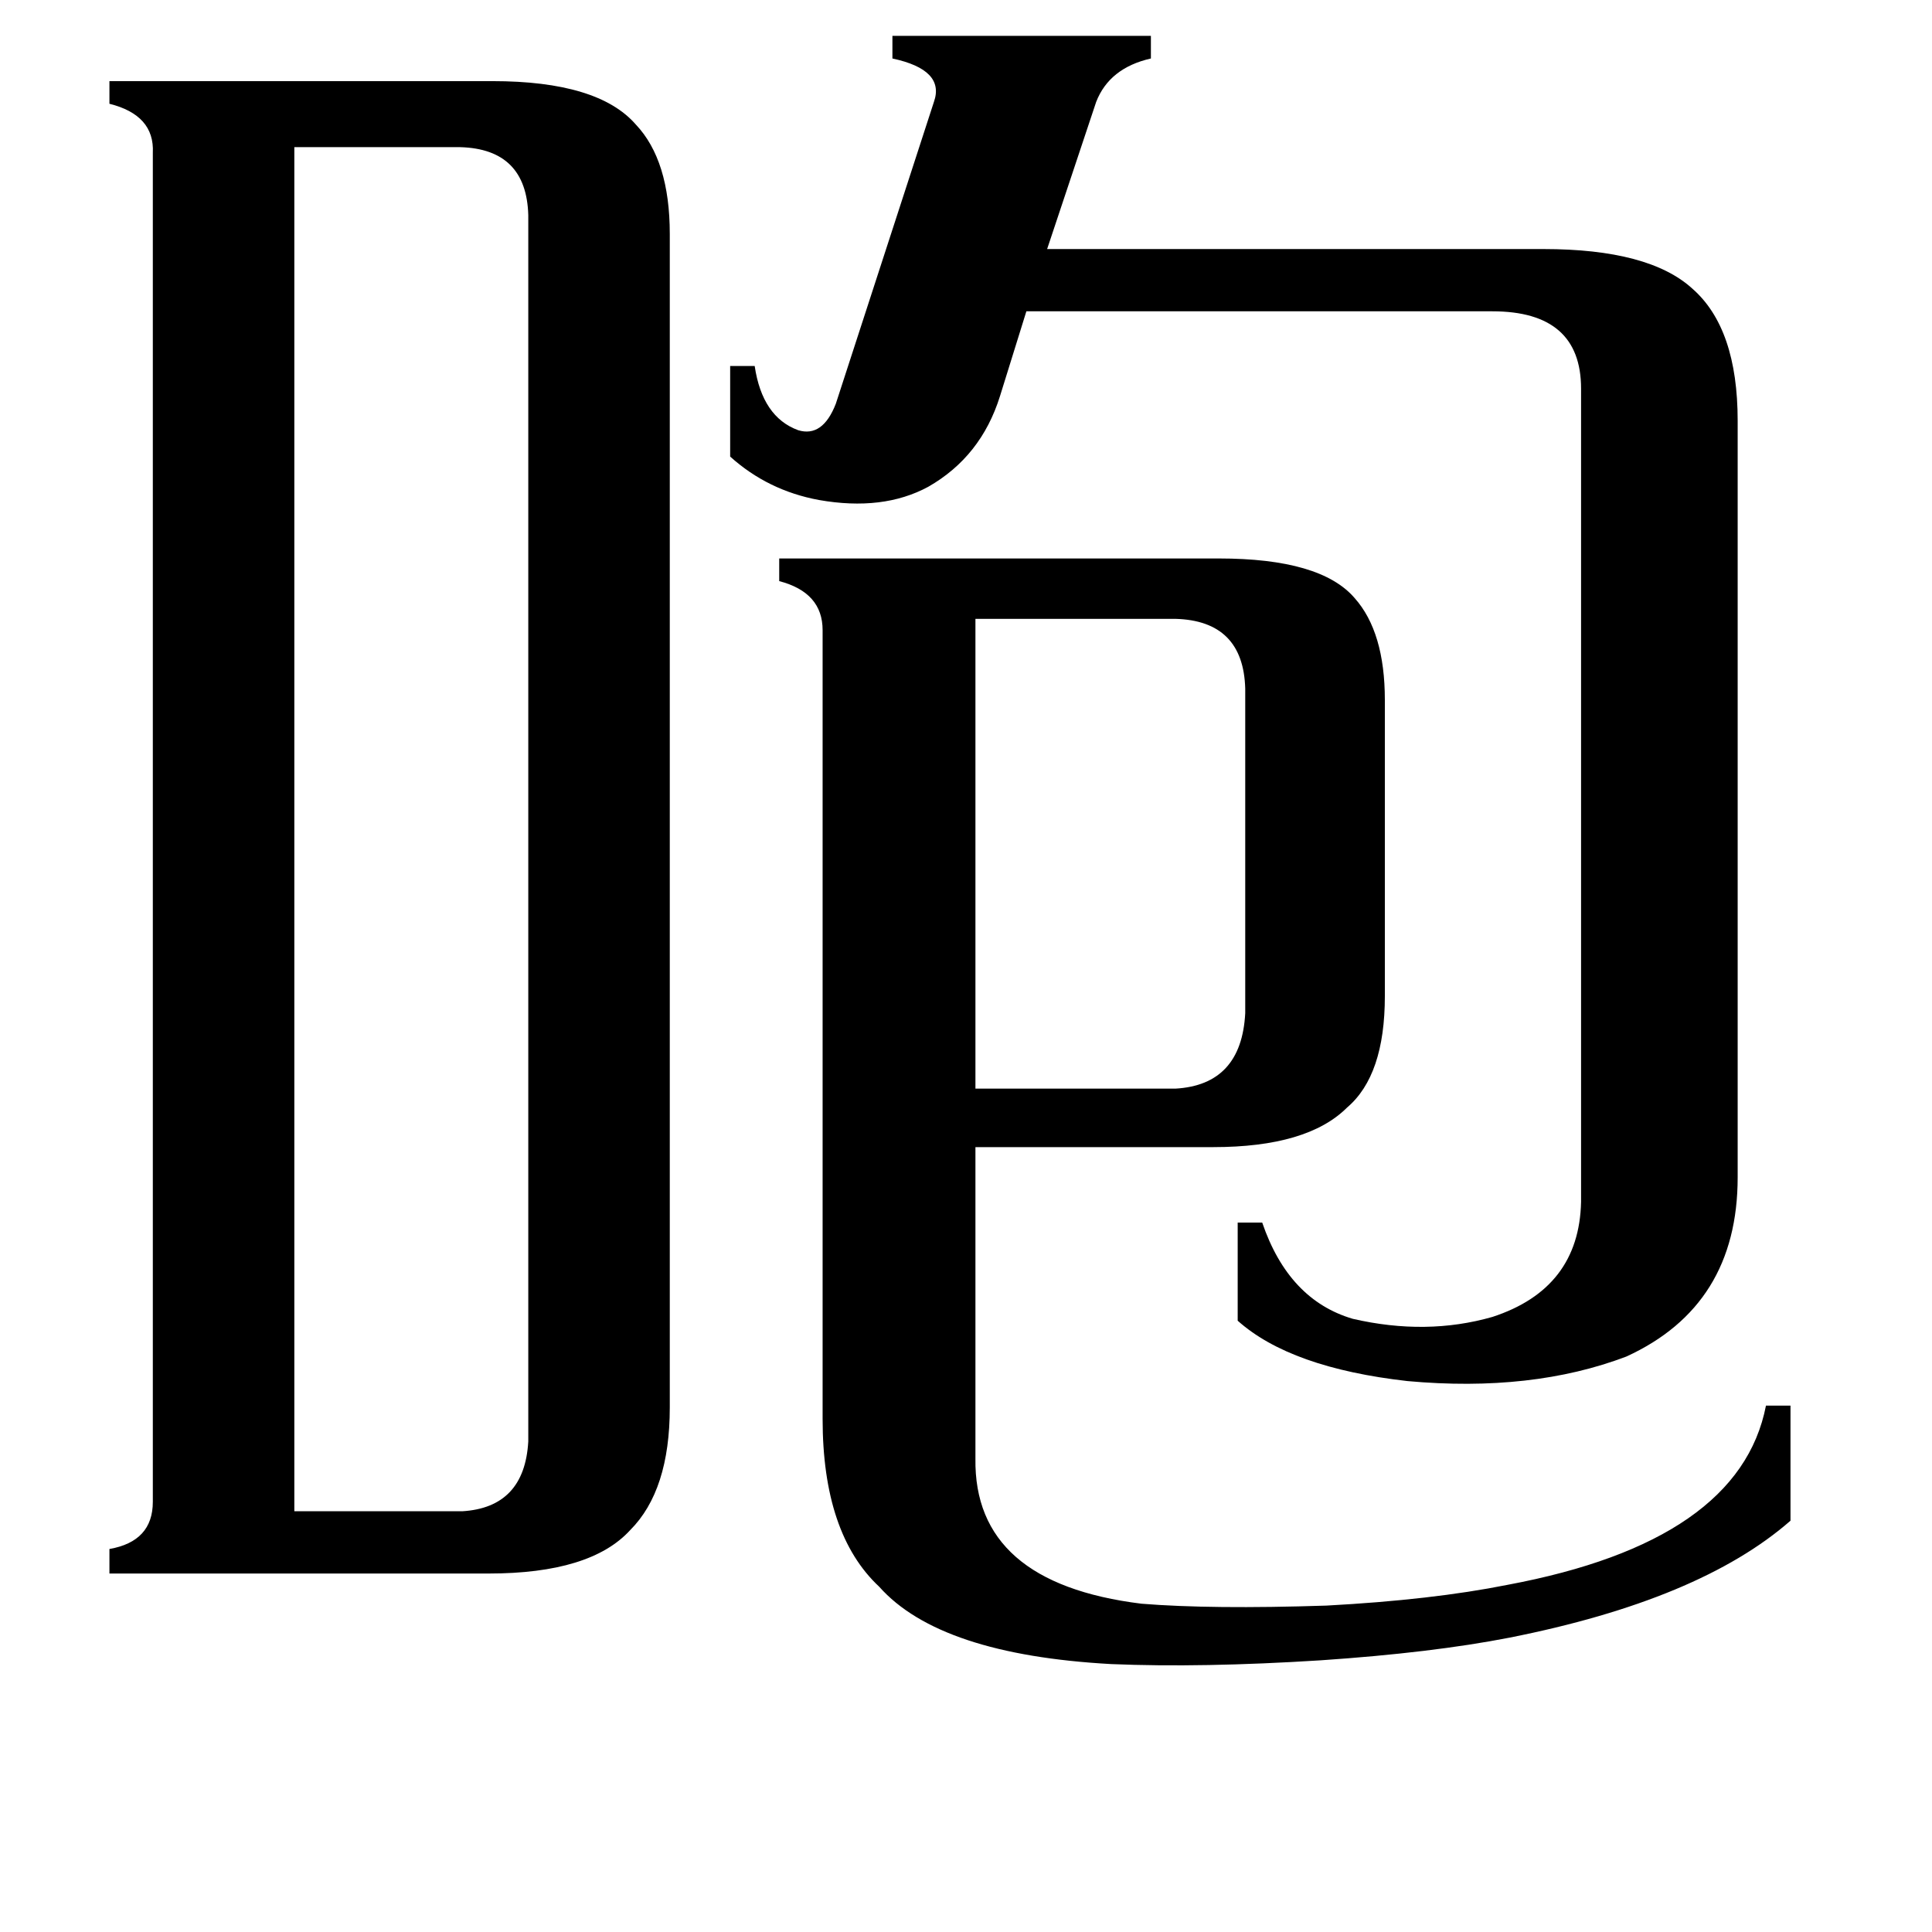 <svg xmlns="http://www.w3.org/2000/svg" viewBox="0 -800 1024 1024">
	<path fill="#000000" d="M517 -472V-223H623Q658 -225 660 -263V-435Q659 -471 623 -472ZM838 -594Q838 -635 791 -635H544L530 -590Q520 -558 492 -542Q468 -529 434 -535Q407 -540 387 -558V-606H400Q404 -579 423 -572Q436 -568 443 -586L495 -746Q501 -763 473 -769V-781H610V-769Q588 -764 581 -746L555 -668H818Q874 -668 897 -647Q921 -626 921 -577V-176Q921 -108 862 -81Q812 -62 746 -68Q684 -75 656 -100V-152H669Q683 -111 717 -101Q756 -92 791 -102Q837 -117 838 -163ZM156 1H245Q278 -1 280 -36V-686Q279 -721 244 -722H156ZM517 -27Q516 39 605 50Q642 53 703 51Q759 48 799 40Q922 17 936 -55H949V6Q901 48 800 68Q759 76 700 80Q637 84 589 82Q498 77 466 41Q436 13 436 -48V-466Q436 -486 413 -492V-504H646Q700 -504 718 -483Q734 -465 734 -429V-272Q734 -230 714 -213Q693 -192 643 -192H517ZM81 -719Q82 -739 58 -745V-757H261Q317 -757 337 -734Q355 -715 355 -676V-54Q355 -10 334 11Q313 34 259 34H58V21Q81 17 81 -4Z"/>
</svg>